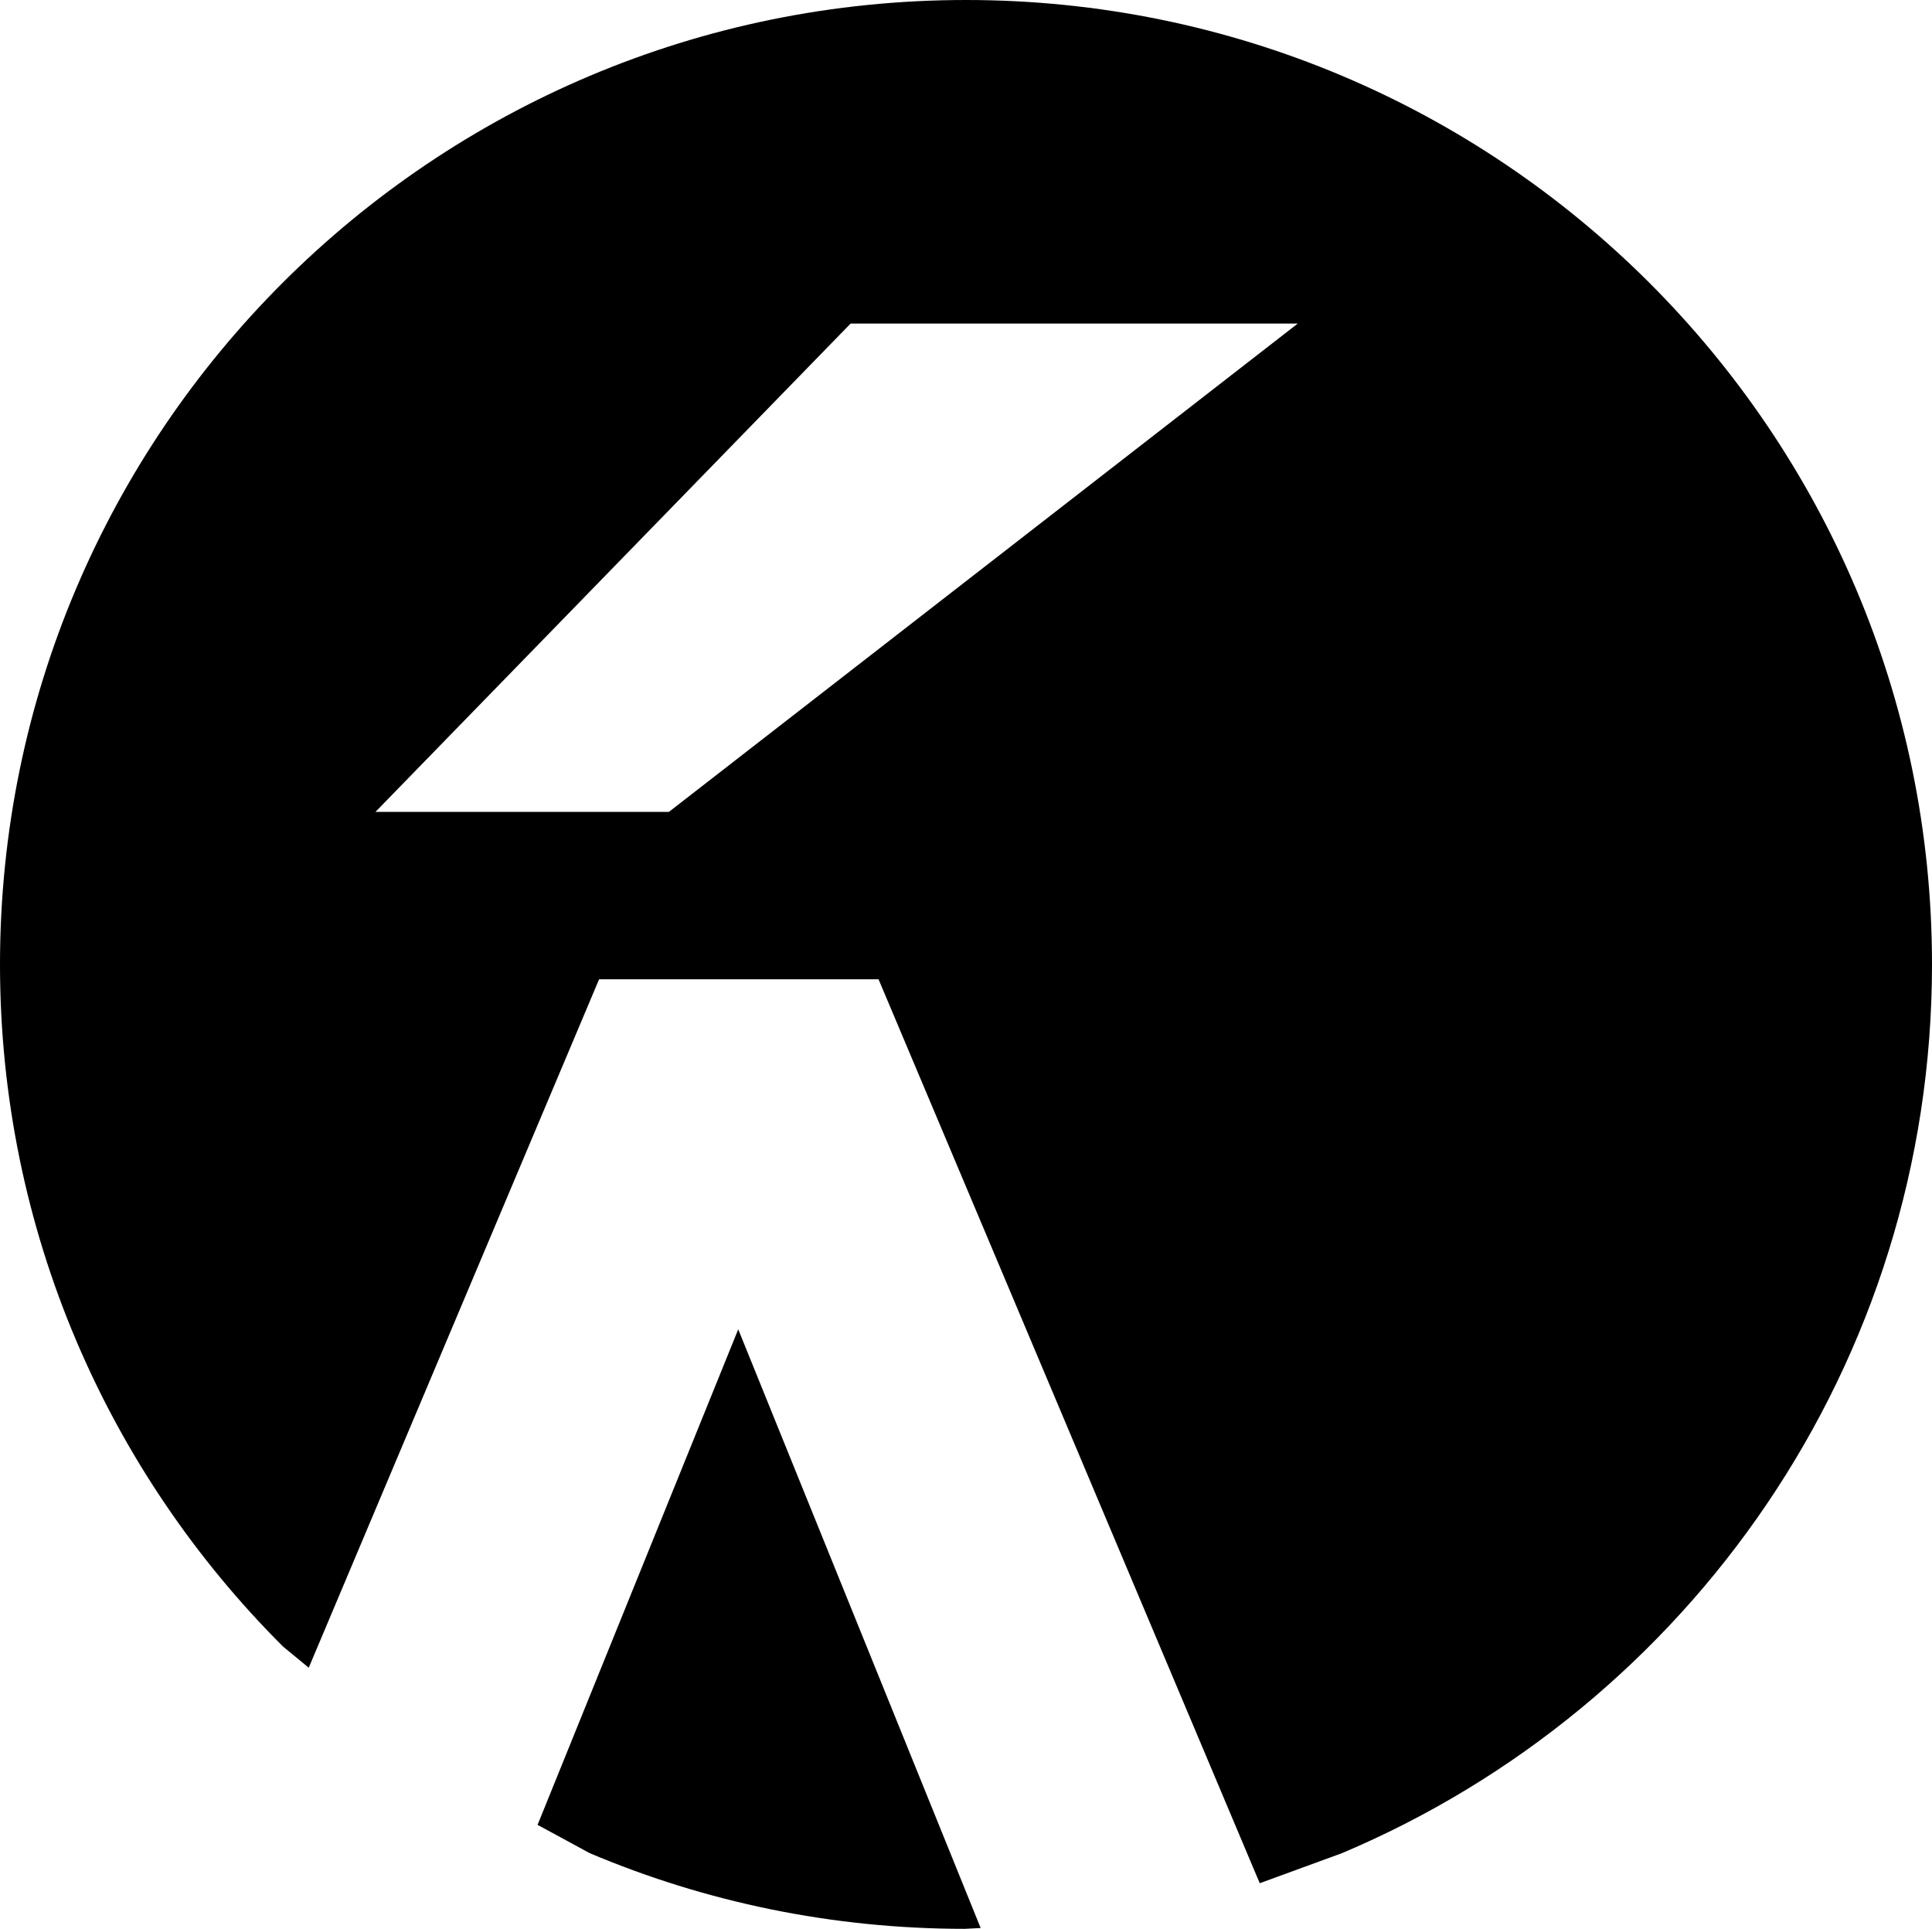 <svg width="593" height="592" xmlns="http://www.w3.org/2000/svg" xmlns:xlink="http://www.w3.org/1999/xlink" xml:space="preserve" overflow="hidden"><defs><clipPath id="clip0"><rect x="5514" y="1356" width="593" height="592"/></clipPath></defs><g clip-path="url(#clip0)" transform="translate(-5514 -1356)"><path d="M5810.5 1356C5974.25 1356 6107 1488.53 6107 1652.02 6107 1774.63 6032.33 1879.83 5925.91 1924.77L5900.66 1934 5783.66 1656.57 5697.88 1656.57 5608.76 1867.86 5600.84 1861.33C5547.19 1807.77 5514 1733.76 5514 1652.02 5514 1488.53 5646.75 1356 5810.5 1356ZM5775.08 1455.31 5629.25 1605.18 5719.32 1605.18 5912.33 1455.31 5775.08 1455.31Z" fill-rule="evenodd"/><path d="M5740.59 1764 5815 1947.75 5810.13 1948C5769.31 1948 5730.41 1939.74 5695.04 1924.79L5679 1916.09 5740.59 1764Z" fill-rule="evenodd"/></g></svg>